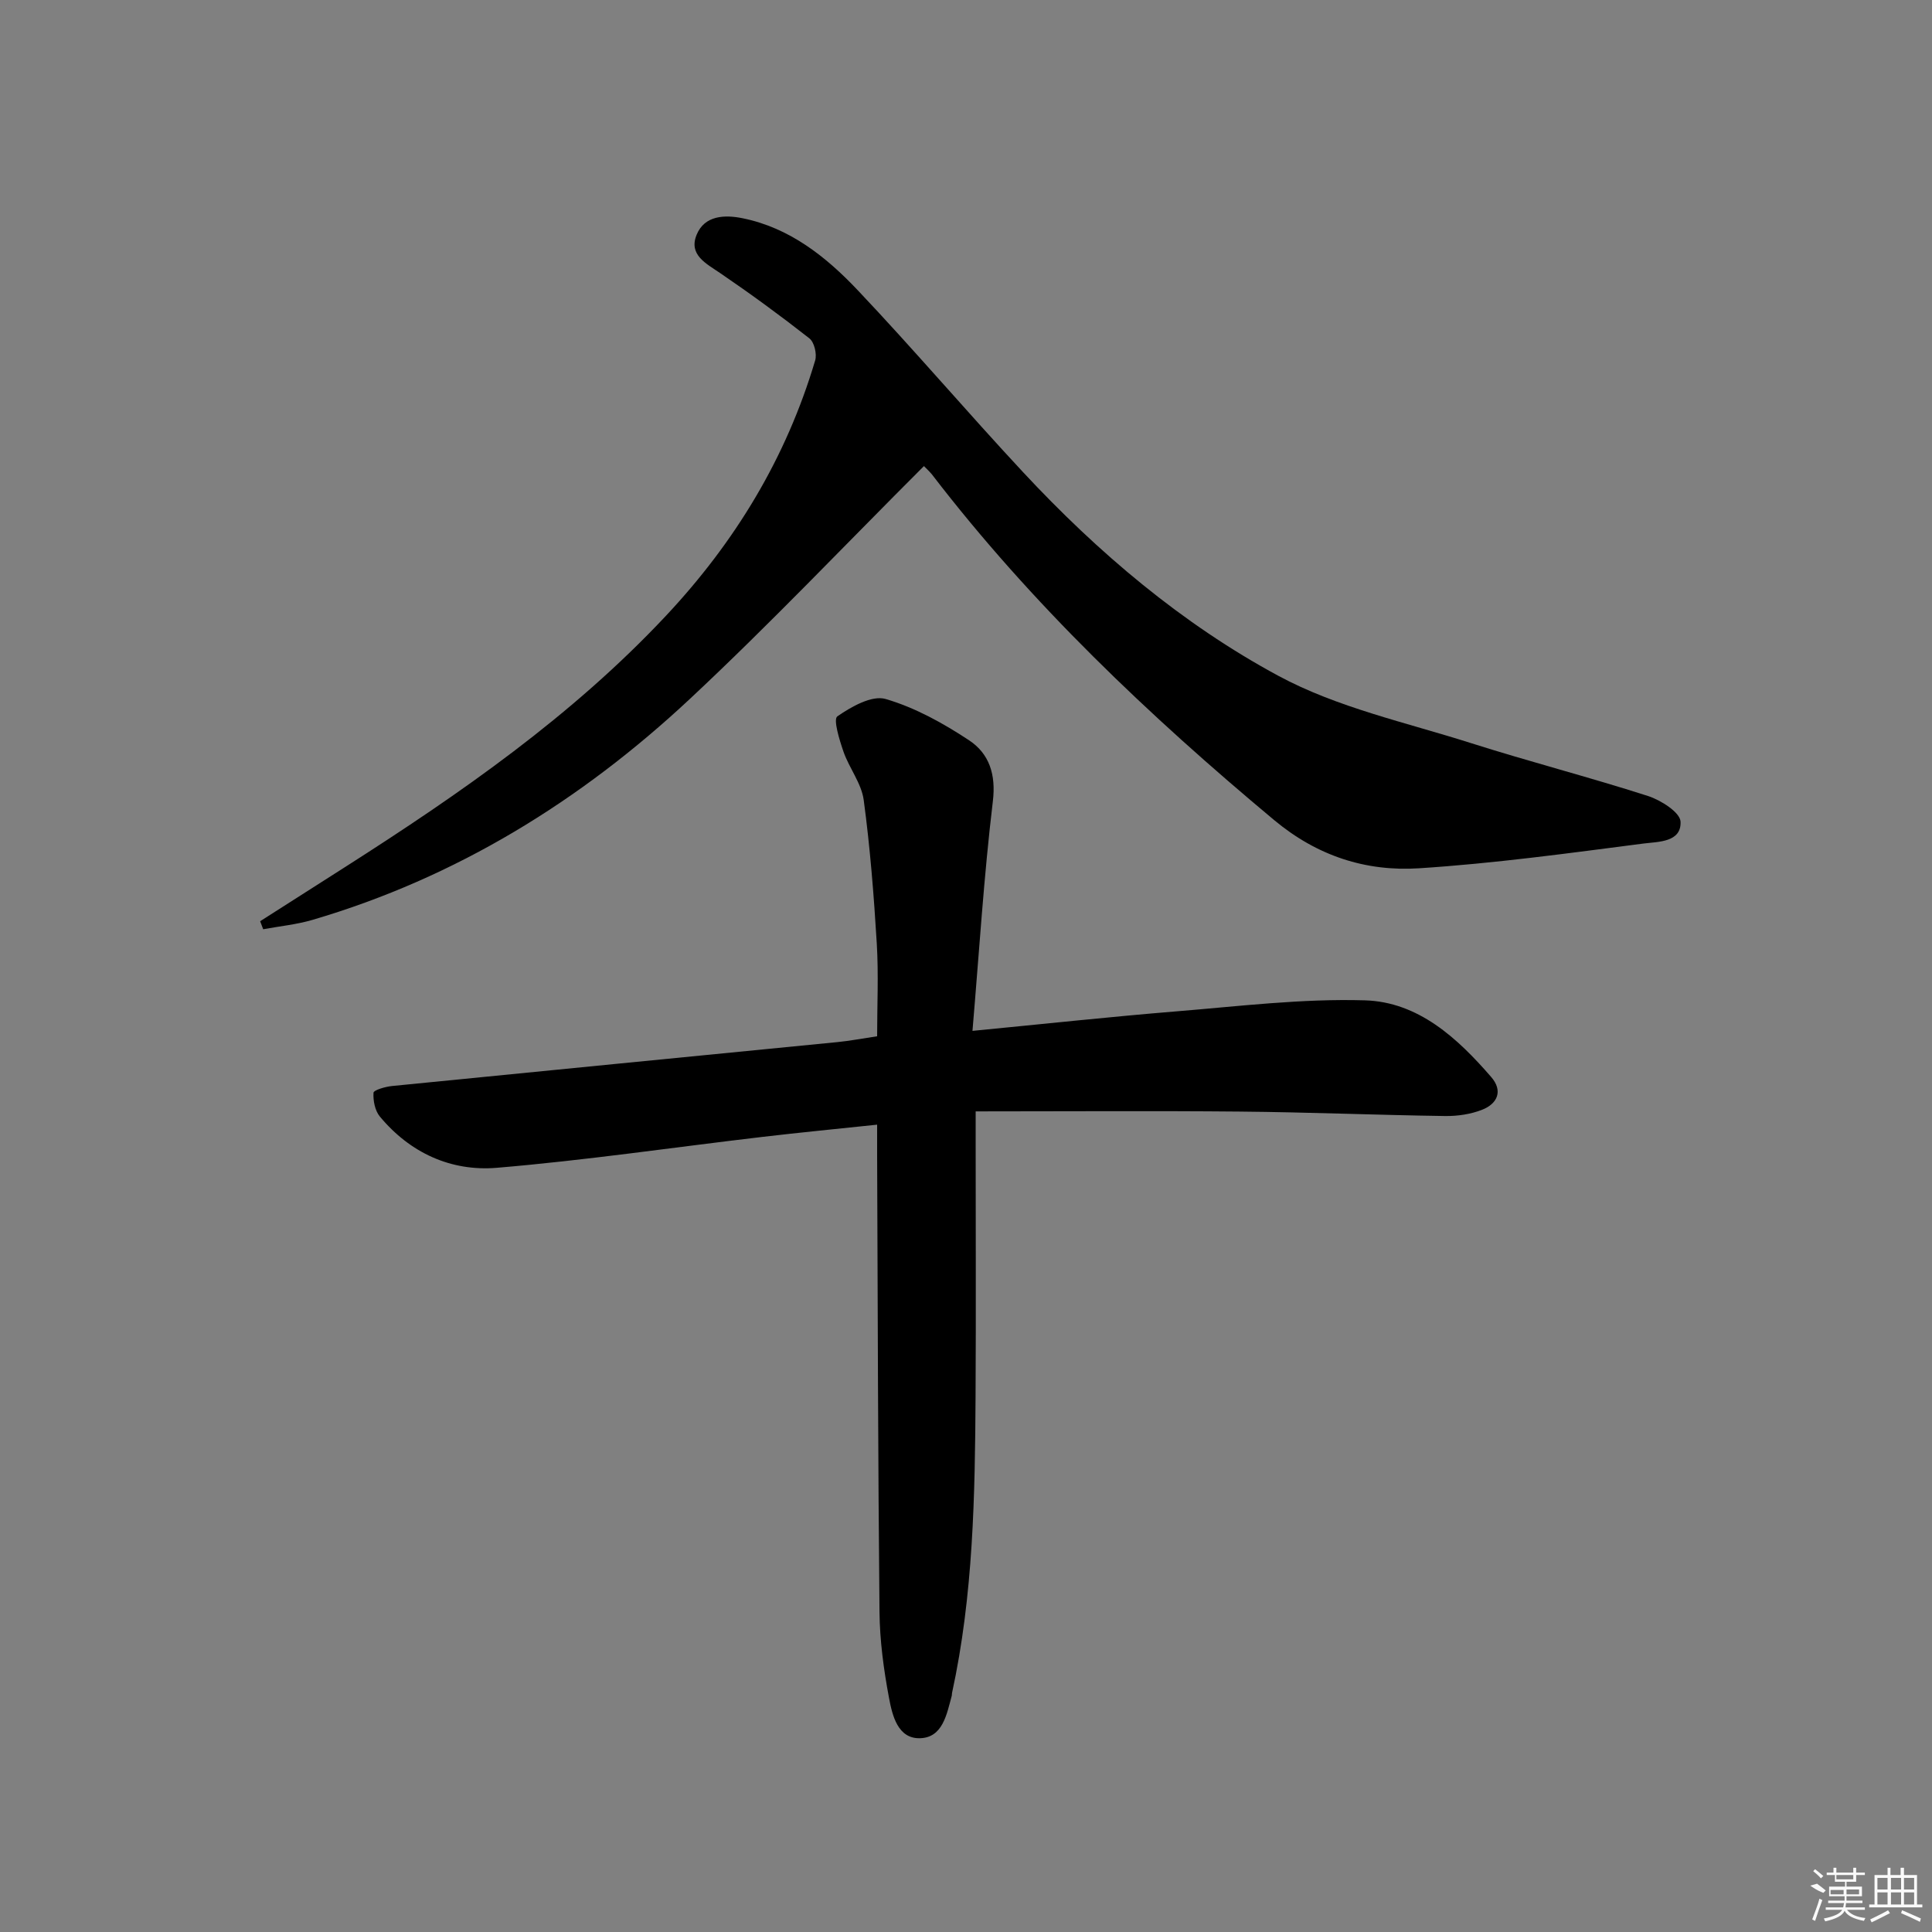 <svg enable-background="new 0 0 400 400" viewBox="0 0 400 400" xmlns="http://www.w3.org/2000/svg"><rect x="0" y="0" width="400" height="400" fill="#808080" stroke="none"/><path d="m201.34 213.43c14.98-1.45 28.53-2.92 42.11-4.03 13.04-1.06 26.13-2.68 39.15-2.29 11.02.33 19.14 7.79 26.14 15.88 2.48 2.86 1.3 5.51-1.85 6.76-2.38.94-5.14 1.35-7.72 1.31-14.14-.2-28.28-.79-42.43-.92-17.97-.17-35.94-.04-54.74-.04v6.42c0 17.5.08 35-.02 52.5-.12 20.62-.46 41.24-4.88 61.53-.04.16 0 .34-.04.5-1.05 3.85-1.86 8.71-6.59 8.83-4.6.12-5.73-4.72-6.41-8.35-1.1-5.85-1.91-11.85-1.97-17.8-.31-31.49-.36-62.99-.49-94.49-.01-1.97 0-3.93 0-6.39-8.33.88-16.08 1.63-23.81 2.54-18.31 2.15-36.57 4.85-54.93 6.39-9.46.79-17.96-3.07-24.22-10.62-1.01-1.22-1.41-3.29-1.31-4.92.03-.55 2.44-1.25 3.81-1.39 30.76-3.07 61.52-6.06 92.29-9.1 2.47-.24 4.93-.72 8.17-1.2 0-6.33.31-12.78-.07-19.18-.6-9.94-1.38-19.89-2.71-29.75-.47-3.45-2.99-6.57-4.18-9.98-.84-2.42-2.16-6.71-1.28-7.32 2.88-2.01 7.16-4.43 10-3.6 6.1 1.78 11.94 5.02 17.29 8.56 4.12 2.73 5.59 7.01 4.91 12.62-1.86 15.48-2.82 31.05-4.22 47.53z"/><path d="m191.29 96.5c-16.41 16.39-31.99 32.82-48.51 48.25-22.51 21.03-48.28 36.94-78.08 45.7-3.31.97-6.8 1.31-10.21 1.94-.21-.55-.42-1.11-.63-1.66 5.93-3.78 11.85-7.55 17.78-11.34 23.75-15.16 46.78-31.14 66.24-51.9 14.41-15.38 24.91-32.74 30.89-52.86.4-1.34-.18-3.78-1.2-4.58-5.98-4.69-12.13-9.19-18.41-13.47-2.99-2.04-6.65-3.82-4.92-8 1.65-4 5.81-4.15 9.53-3.39 9.73 1.98 17.23 7.95 23.77 14.85 11.67 12.32 22.68 25.27 34.25 37.69 15.52 16.67 32.93 31.43 52.88 42.19 12.22 6.59 26.39 9.64 39.81 13.91 12.17 3.87 24.55 7.06 36.71 10.97 2.67.86 6.65 3.39 6.75 5.3.21 4.32-4.67 4.16-7.63 4.54-15.48 2-30.98 4.13-46.54 5.13-10.99.7-21.06-2.55-29.97-9.98-25.91-21.62-50.24-44.71-70.84-71.55-.6-.73-1.34-1.39-1.67-1.74z"/><g fill="#fafafa"><path d="m374.8 390.4 1.4-.4c.7.5 1.3 1 1.8 1.4l-.5.5c-1.5-.6-2.1-1.1-2.7-1.5zm1 7.3-.6-.3c.5-1.4 1.1-2.8 1.5-4.3.2.1.4.2.6.3-.5 1.3-1 2.8-1.5 4.3zm-.4-10.3.4-.4c.4.3 1 .8 1.7 1.4l-.5.5c-.4-.5-1-1-1.6-1.5zm2.5.3h1.7v-1h.6v1h3.5v-1h.6v1h1.8v.5h-1.8v1.4h-2v1h3.2v2h-3.2v.9h3.3v.5h-3.4c0 .3-.1.6-.1.9h4v.5h-3.7c.7.9 1.9 1.5 3.8 1.7-.1.2-.2.4-.3.6-2.1-.4-3.5-1.1-4-2.1-.4 1-1.8 1.7-4 2.2-.1-.2-.2-.4-.3-.6 2.1-.4 3.4-1 3.8-1.8h-3.4v-.5h3.6c.1-.3.1-.6.2-.9h-3.3v-.5h3.4c0-.3 0-.6 0-.9h-3.2v-2h3.3v-1h-2.1v-1.4h-1.7v-.5zm1.1 3.5v1h2.7c0-.3 0-.4 0-.4 0-.1 0-.2 0-.2 0-.1 0-.2 0-.3h-2.7zm1.2-3v.9h3.5v-.9zm4.7 3h-2.6v.6.4h2.6z"/><path d="m393.6 386.7h.6v1.5h2.7v6.1h1.1v.6h-11v-.6h1.1v-6.1h2.7v-1.5h.6v1.5h2.1v-1.5zm-2.7 8.8.4.6c-1.2.6-2.5 1.3-3.8 1.9-.1-.2-.2-.4-.3-.6 1.2-.6 2.5-1.2 3.7-1.9zm-2.2-6.7v2.4h2.1v-2.4zm0 3v2.5h2.1v-2.5zm2.8-3v2.4h2.1v-2.4zm0 3v2.5h2.1v-2.5zm6 6.1c-1.4-.7-2.7-1.3-3.9-1.8l.2-.6c1.5.6 2.7 1.2 3.9 1.7zm-1.2-9.1h-2.1v2.4h2.1zm-2.1 3v2.5h2.1v-2.5z"/></g></svg>